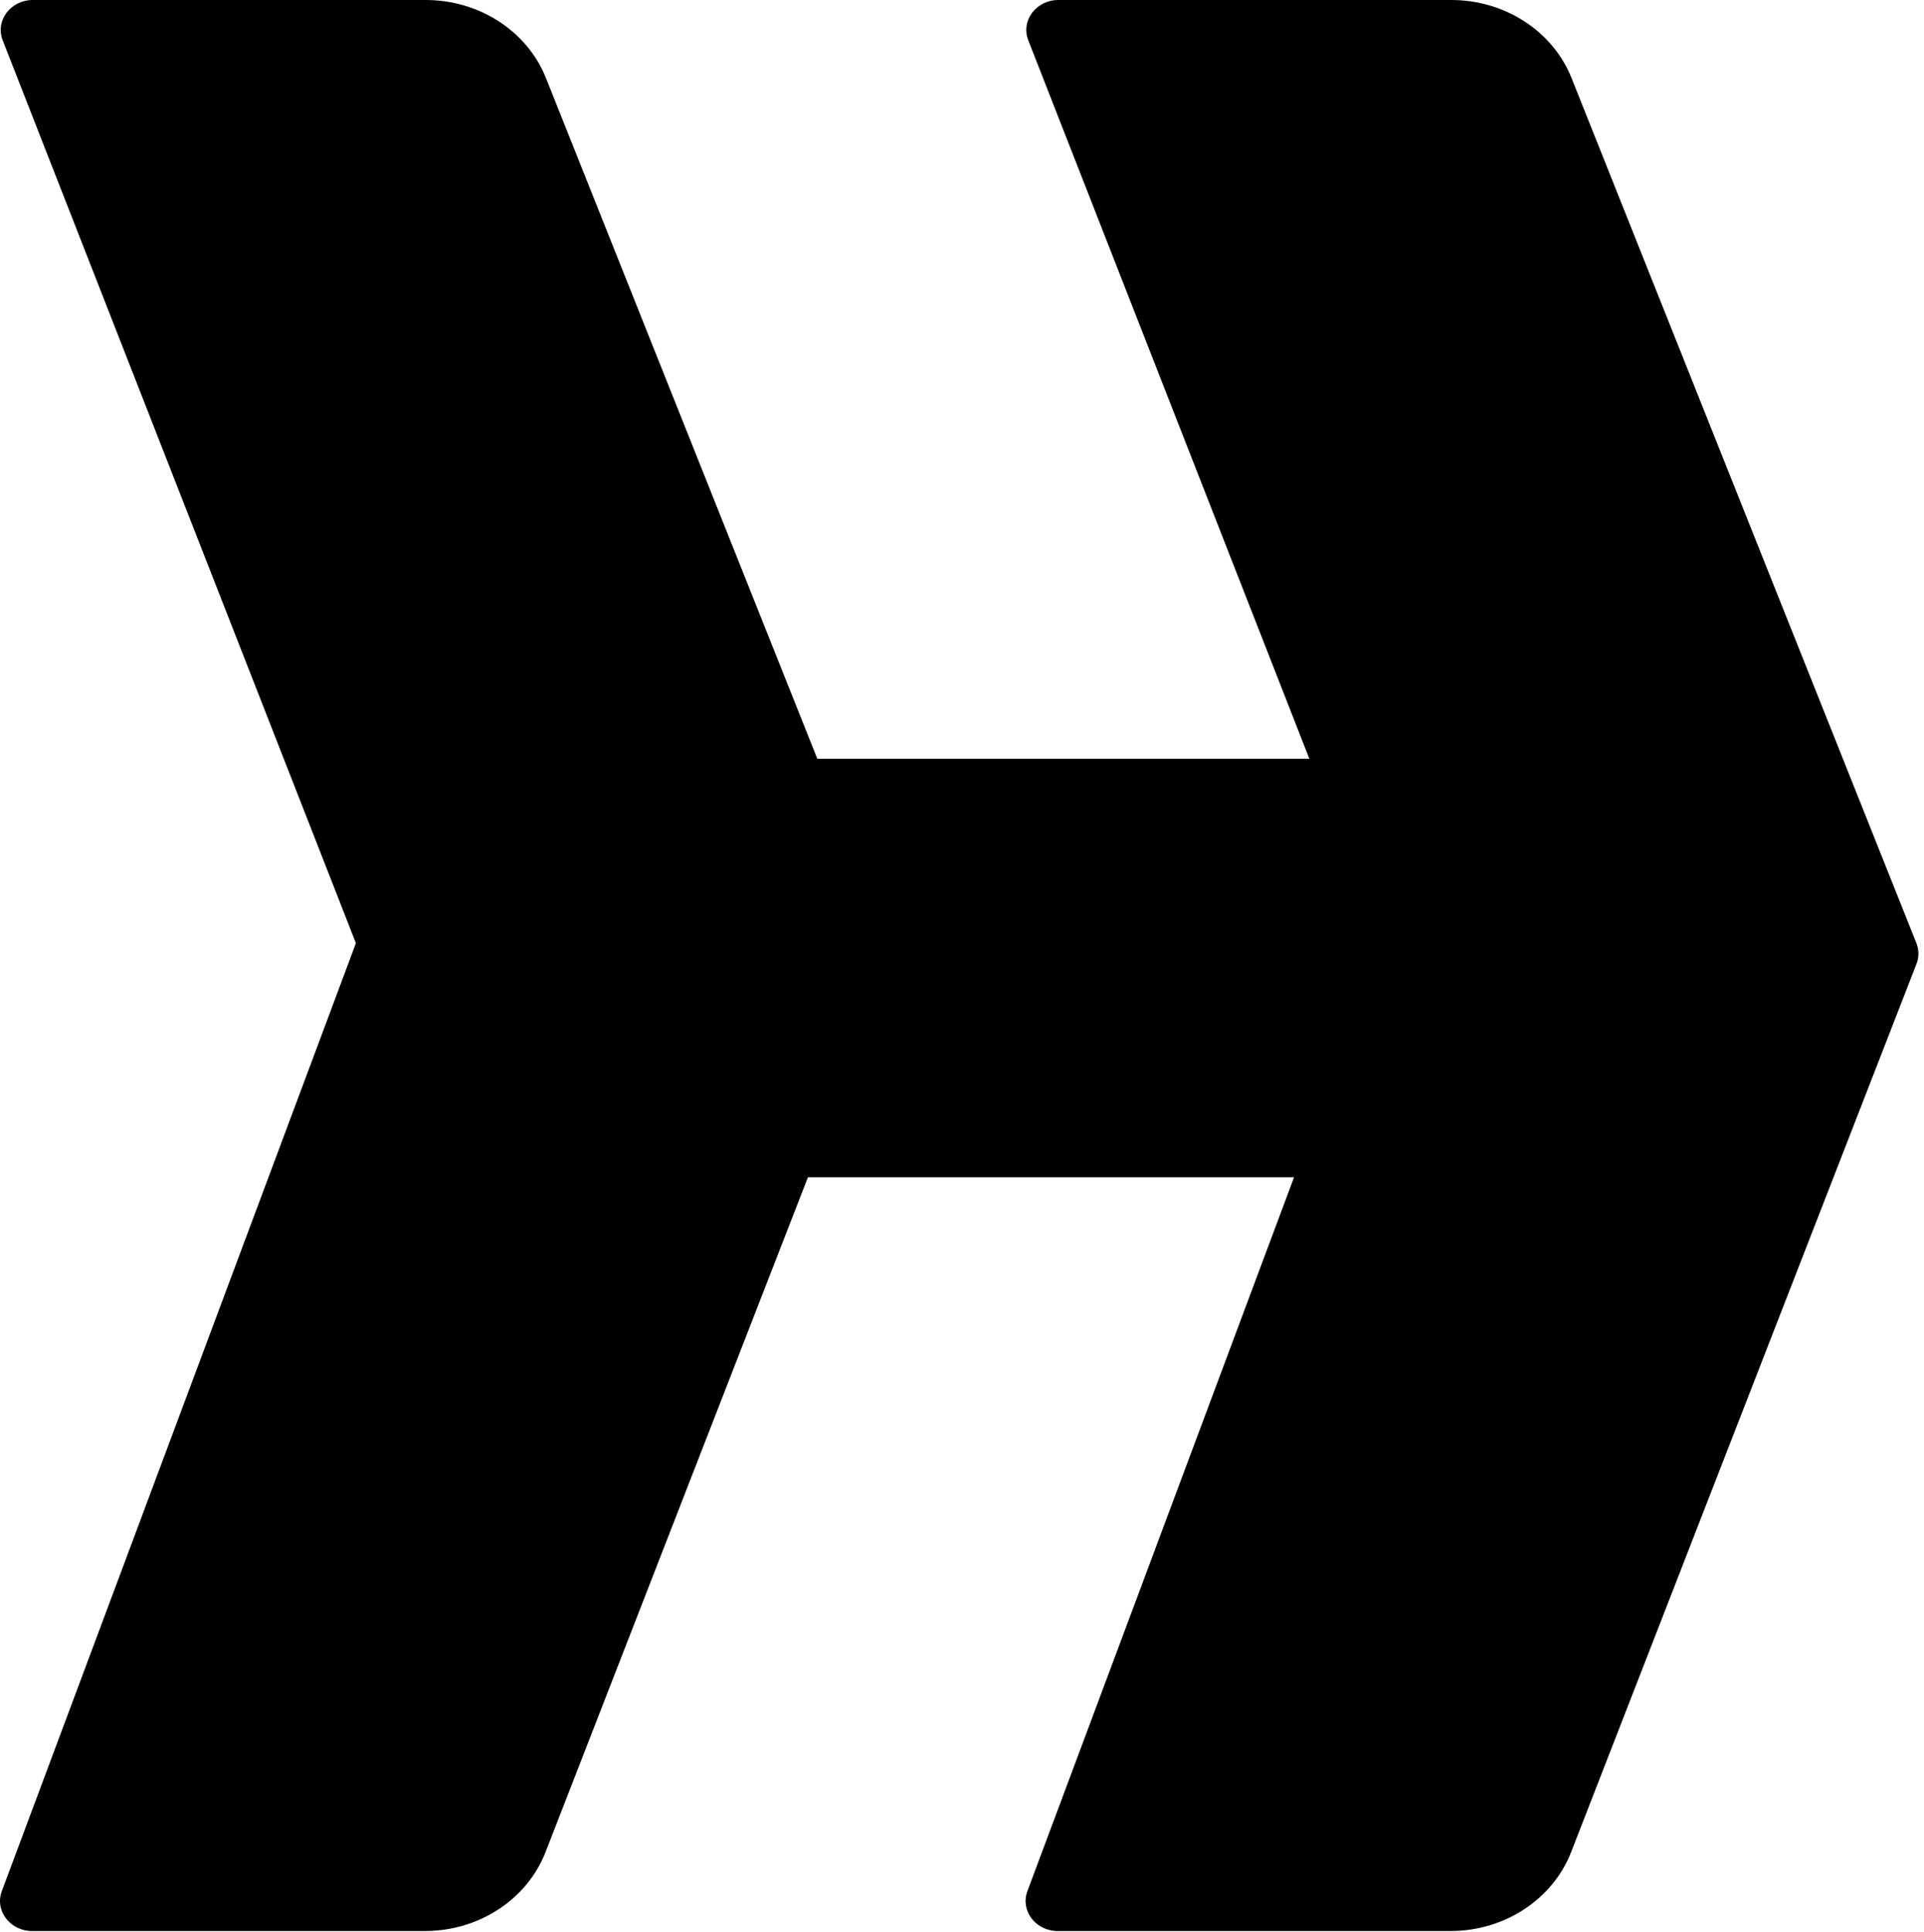 <svg width="492" height="494" viewBox="0 0 492 494" fill="none" xmlns="http://www.w3.org/2000/svg">
<path d="M270.652 0H371.119C384.826 0 397.089 7.959 401.874 19.961L490.058 241.148C490.739 242.854 490.747 244.731 490.081 246.443L489.587 247.714L489.582 247.726L401.769 473.524C397.054 485.646 384.726 493.716 370.923 493.716H270.471C264.822 493.716 260.862 488.506 262.724 483.523L353.271 241.148L262.946 10.299C260.989 5.297 264.952 0 270.652 0Z" fill="black"/>
<path d="M8.393 0H108.86C122.567 0 134.83 7.959 139.614 19.961L227.799 241.148C228.479 242.854 228.487 244.731 227.822 246.443L227.327 247.714L227.322 247.726L139.509 473.524C134.795 485.646 122.467 493.716 108.664 493.716H8.211C2.563 493.716 -1.397 488.506 0.465 483.523L91.012 241.148L0.687 10.299C-1.27 5.297 2.693 0 8.393 0Z" fill="black"/>
<path d="M338.826 194H197V301H338.826L362 245.971L338.826 194Z" fill="black"/>
</svg>
